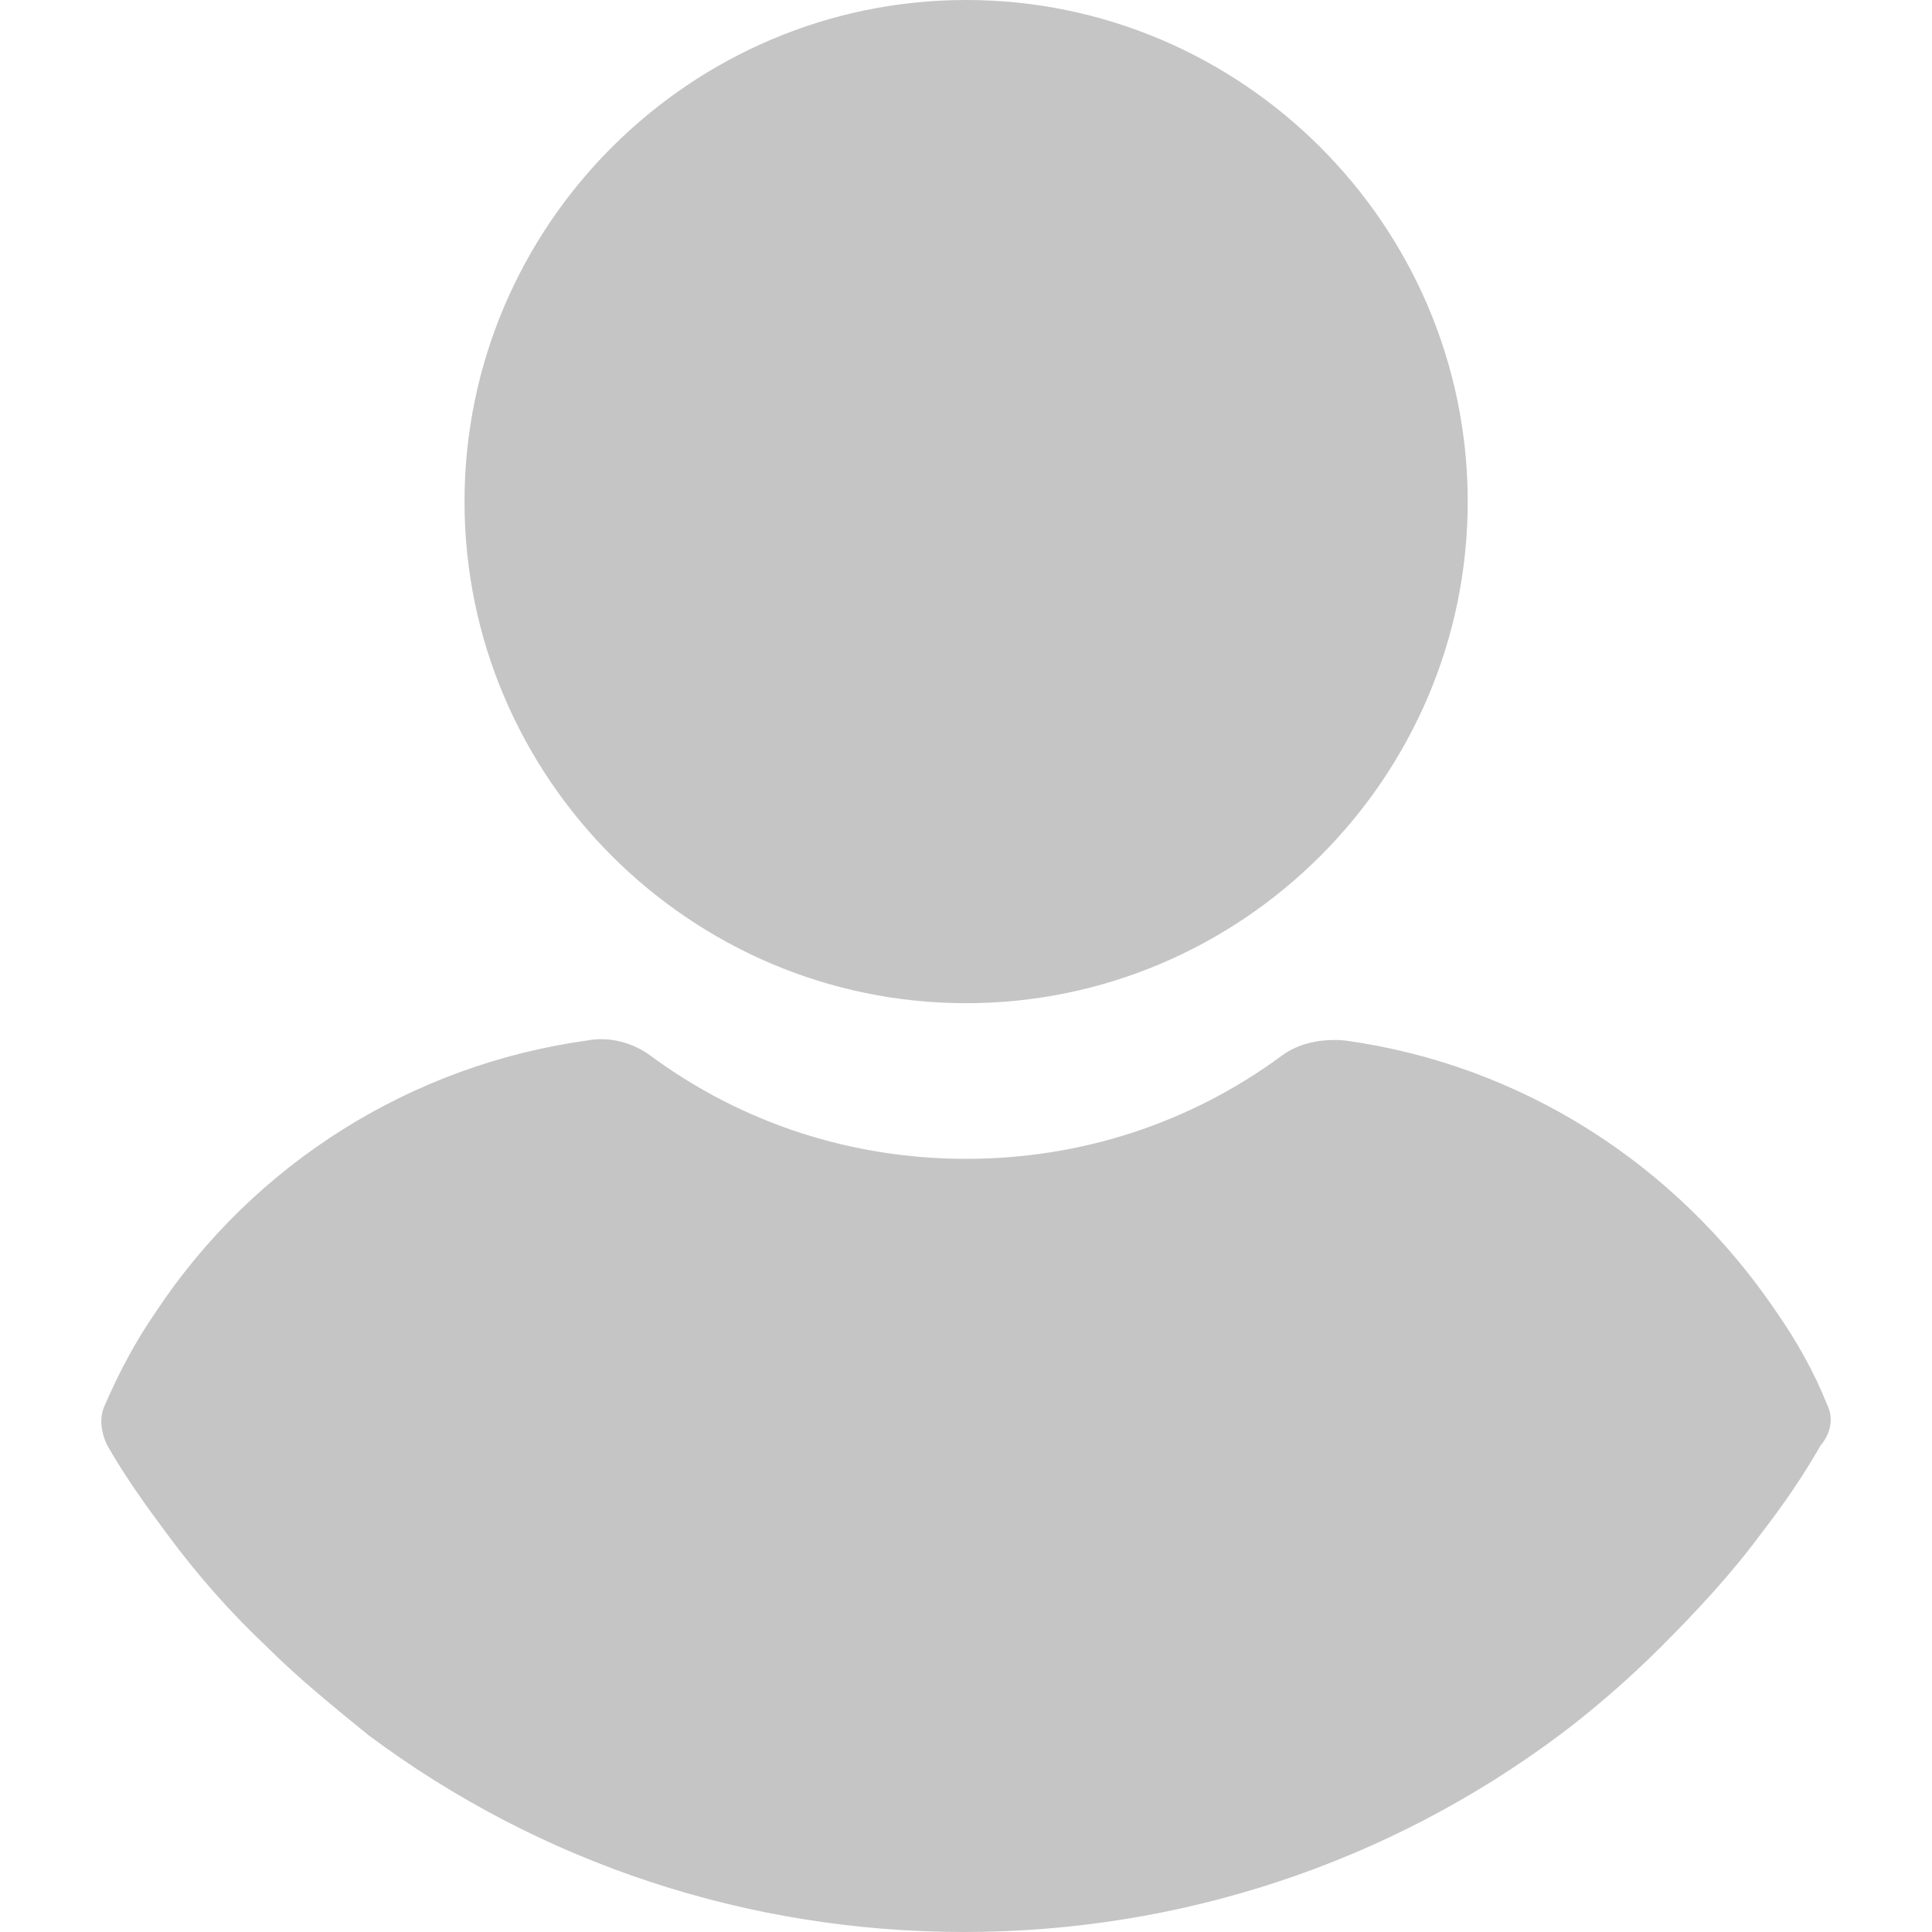 <svg width="16" height="16" viewBox="0 0 16 16" fill="none" xmlns="http://www.w3.org/2000/svg">
<g clip-path="url(#clip0_992_5412)">
<path d="M8.001 0C5.715 0 3.847 1.868 3.847 4.154C3.847 6.44 5.715 8.308 8.001 8.308C10.287 8.308 12.155 6.44 12.155 4.154C12.155 1.868 10.287 0 8.001 0Z" fill="#C5C5C5"/>
<path d="M15.13 11.629C15.021 11.356 14.876 11.102 14.713 10.867C13.879 9.633 12.591 8.817 11.139 8.617C10.958 8.599 10.758 8.635 10.613 8.744C9.851 9.306 8.944 9.597 8.001 9.597C7.058 9.597 6.151 9.306 5.389 8.744C5.244 8.635 5.044 8.581 4.863 8.617C3.412 8.817 2.105 9.633 1.289 10.867C1.126 11.102 0.981 11.374 0.872 11.629C0.817 11.737 0.836 11.864 0.89 11.973C1.035 12.227 1.217 12.481 1.38 12.699C1.634 13.043 1.906 13.352 2.214 13.642C2.468 13.896 2.759 14.132 3.049 14.368C4.482 15.438 6.205 16 7.983 16C9.761 16 11.484 15.438 12.917 14.368C13.207 14.15 13.498 13.896 13.752 13.642C14.042 13.352 14.332 13.043 14.586 12.699C14.768 12.463 14.931 12.227 15.076 11.973C15.167 11.864 15.185 11.737 15.13 11.629Z" fill="#C5C5C5"/>
</g>
<defs>
<clipPath id="clip0_992_5412">
<rect width="16" height="16" fill="white"/>
</clipPath>
</defs>
</svg>
